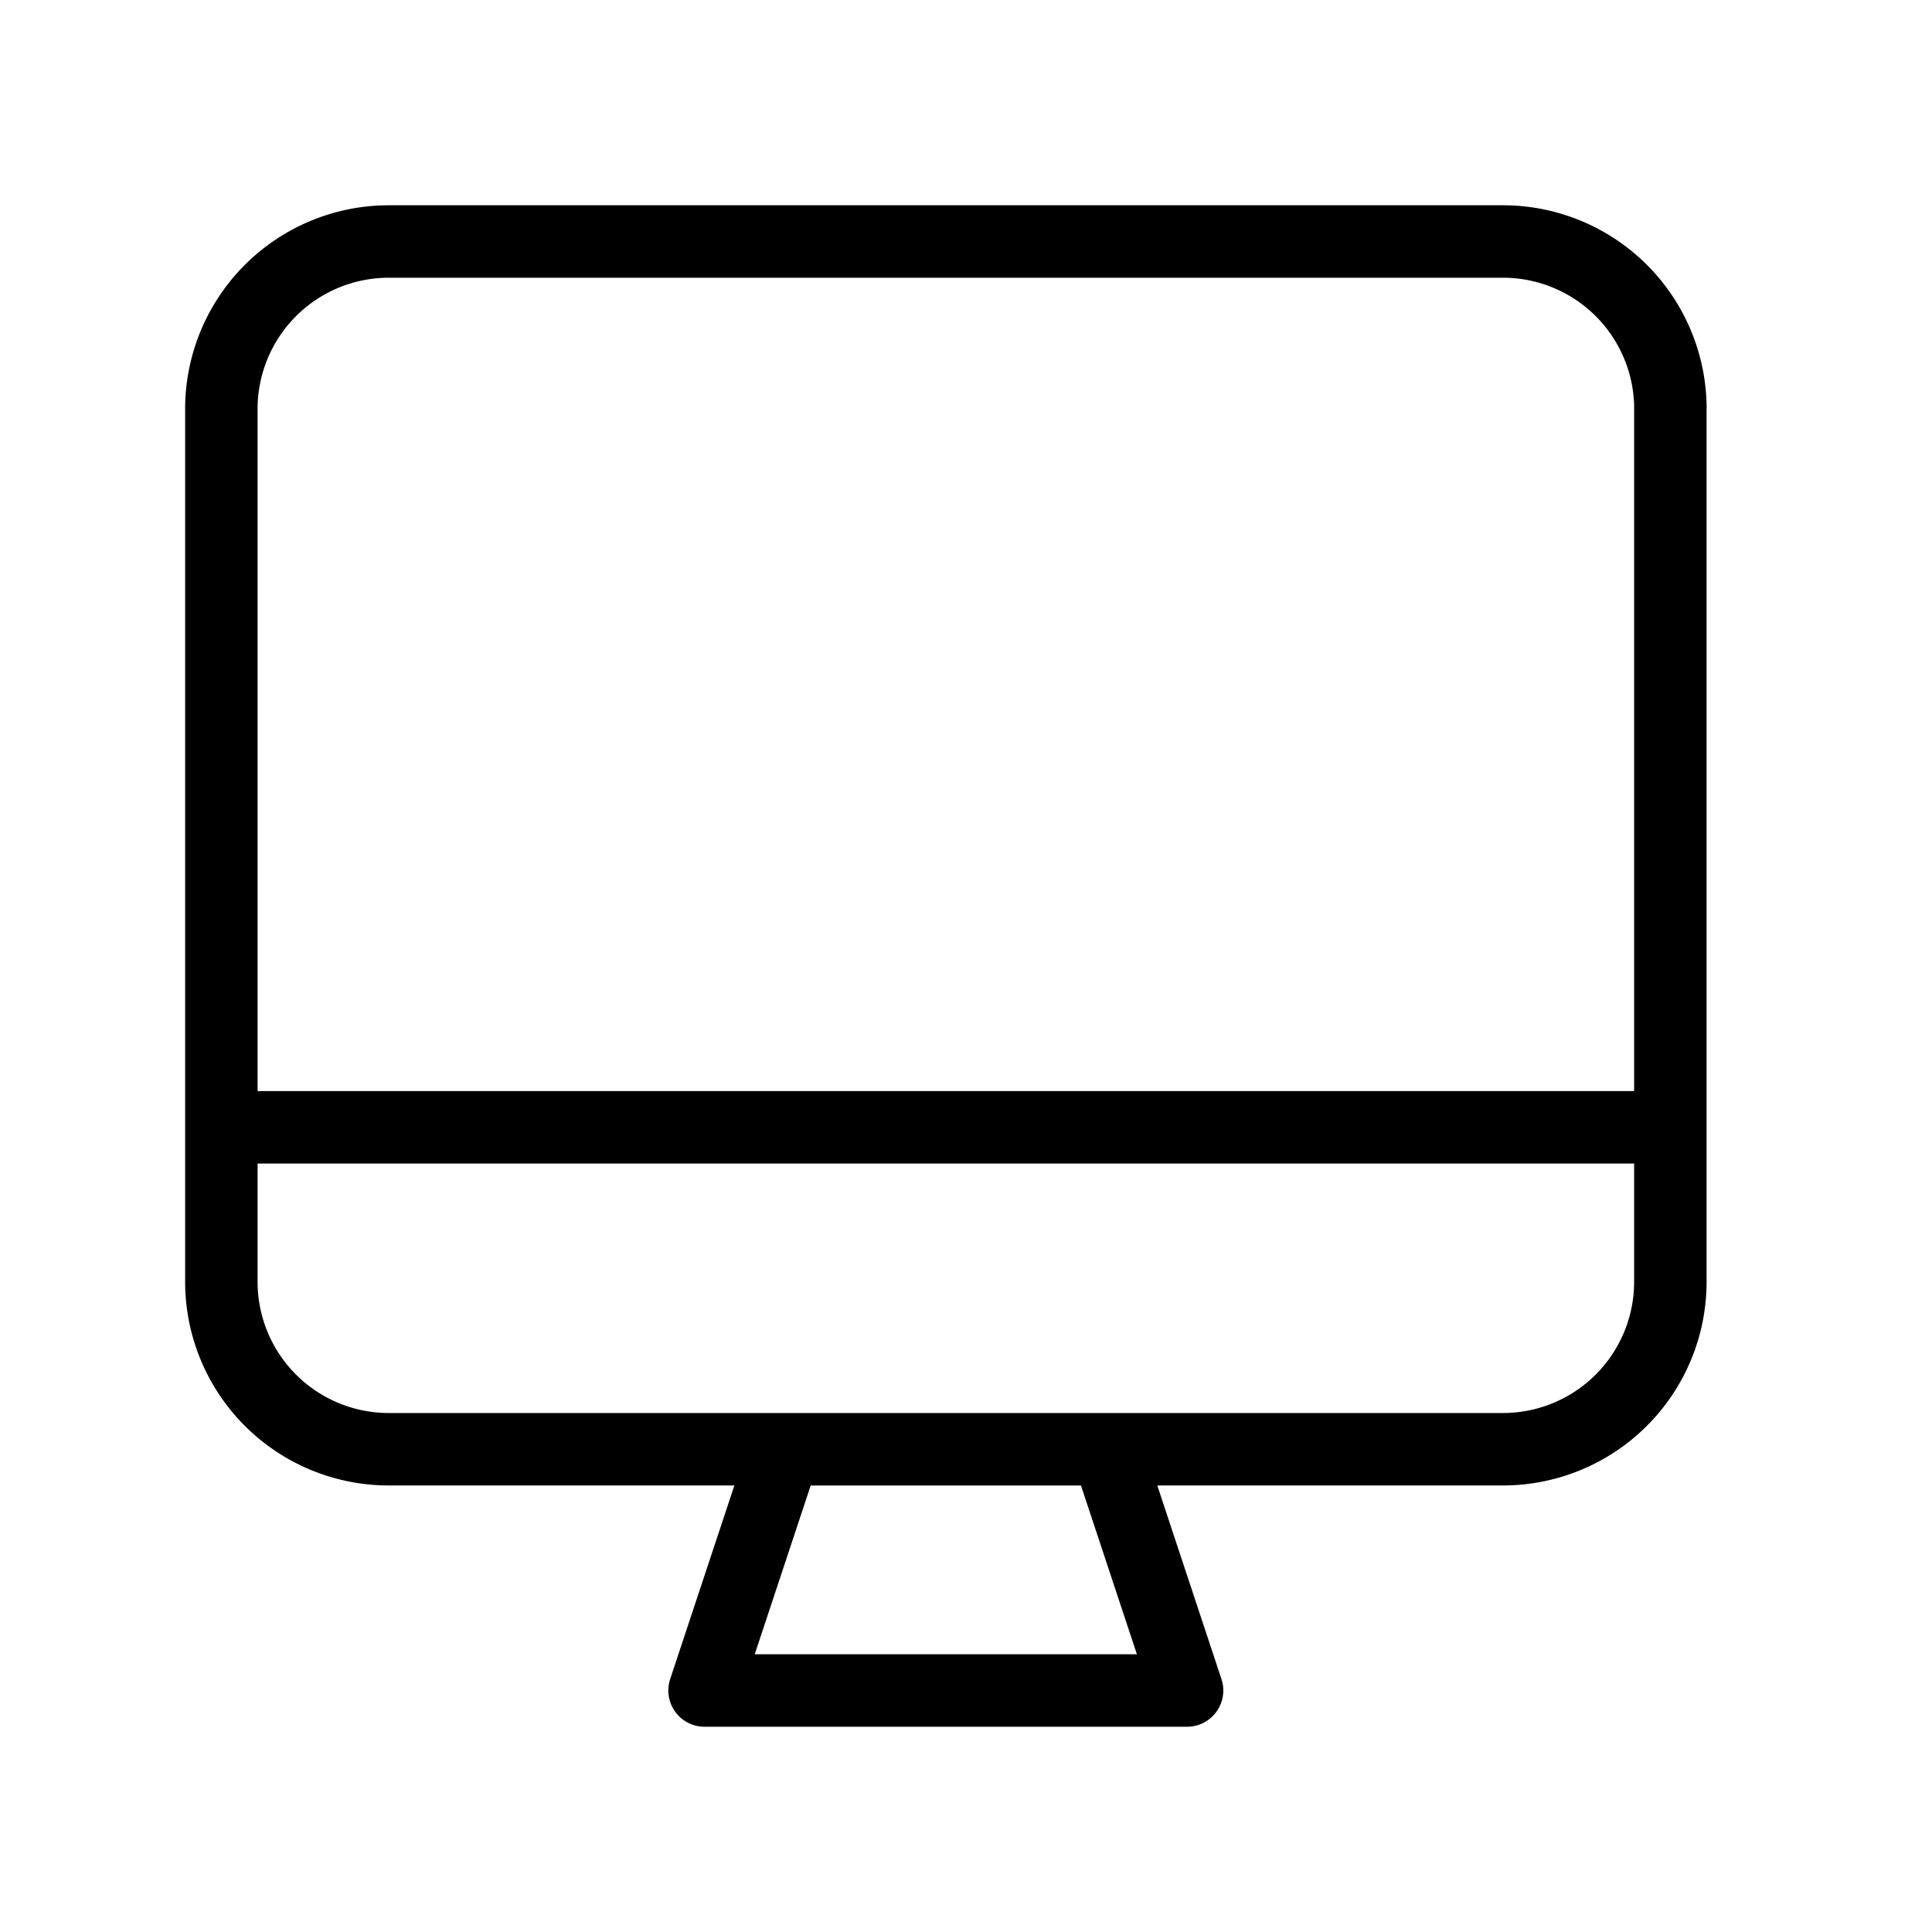 <svg xmlns="http://www.w3.org/2000/svg" fill="none" viewBox="0 0 40 40"><path stroke="currentColor" stroke-linecap="round" stroke-linejoin="round" stroke-width="1.5" d="M34.583 23.34v3.21a3.467 3.467 0 0 1-3.454 3.455H8.037a3.467 3.467 0 0 1-3.454-3.454V23.34h30ZM34.583 8.454V23.34h-30V8.454A3.467 3.467 0 0 1 8.037 5H31.13a3.467 3.467 0 0 1 3.454 3.454ZM22.923 30.006h-6.68L14.587 35h9.99l-1.655-4.994Z"></path></svg>